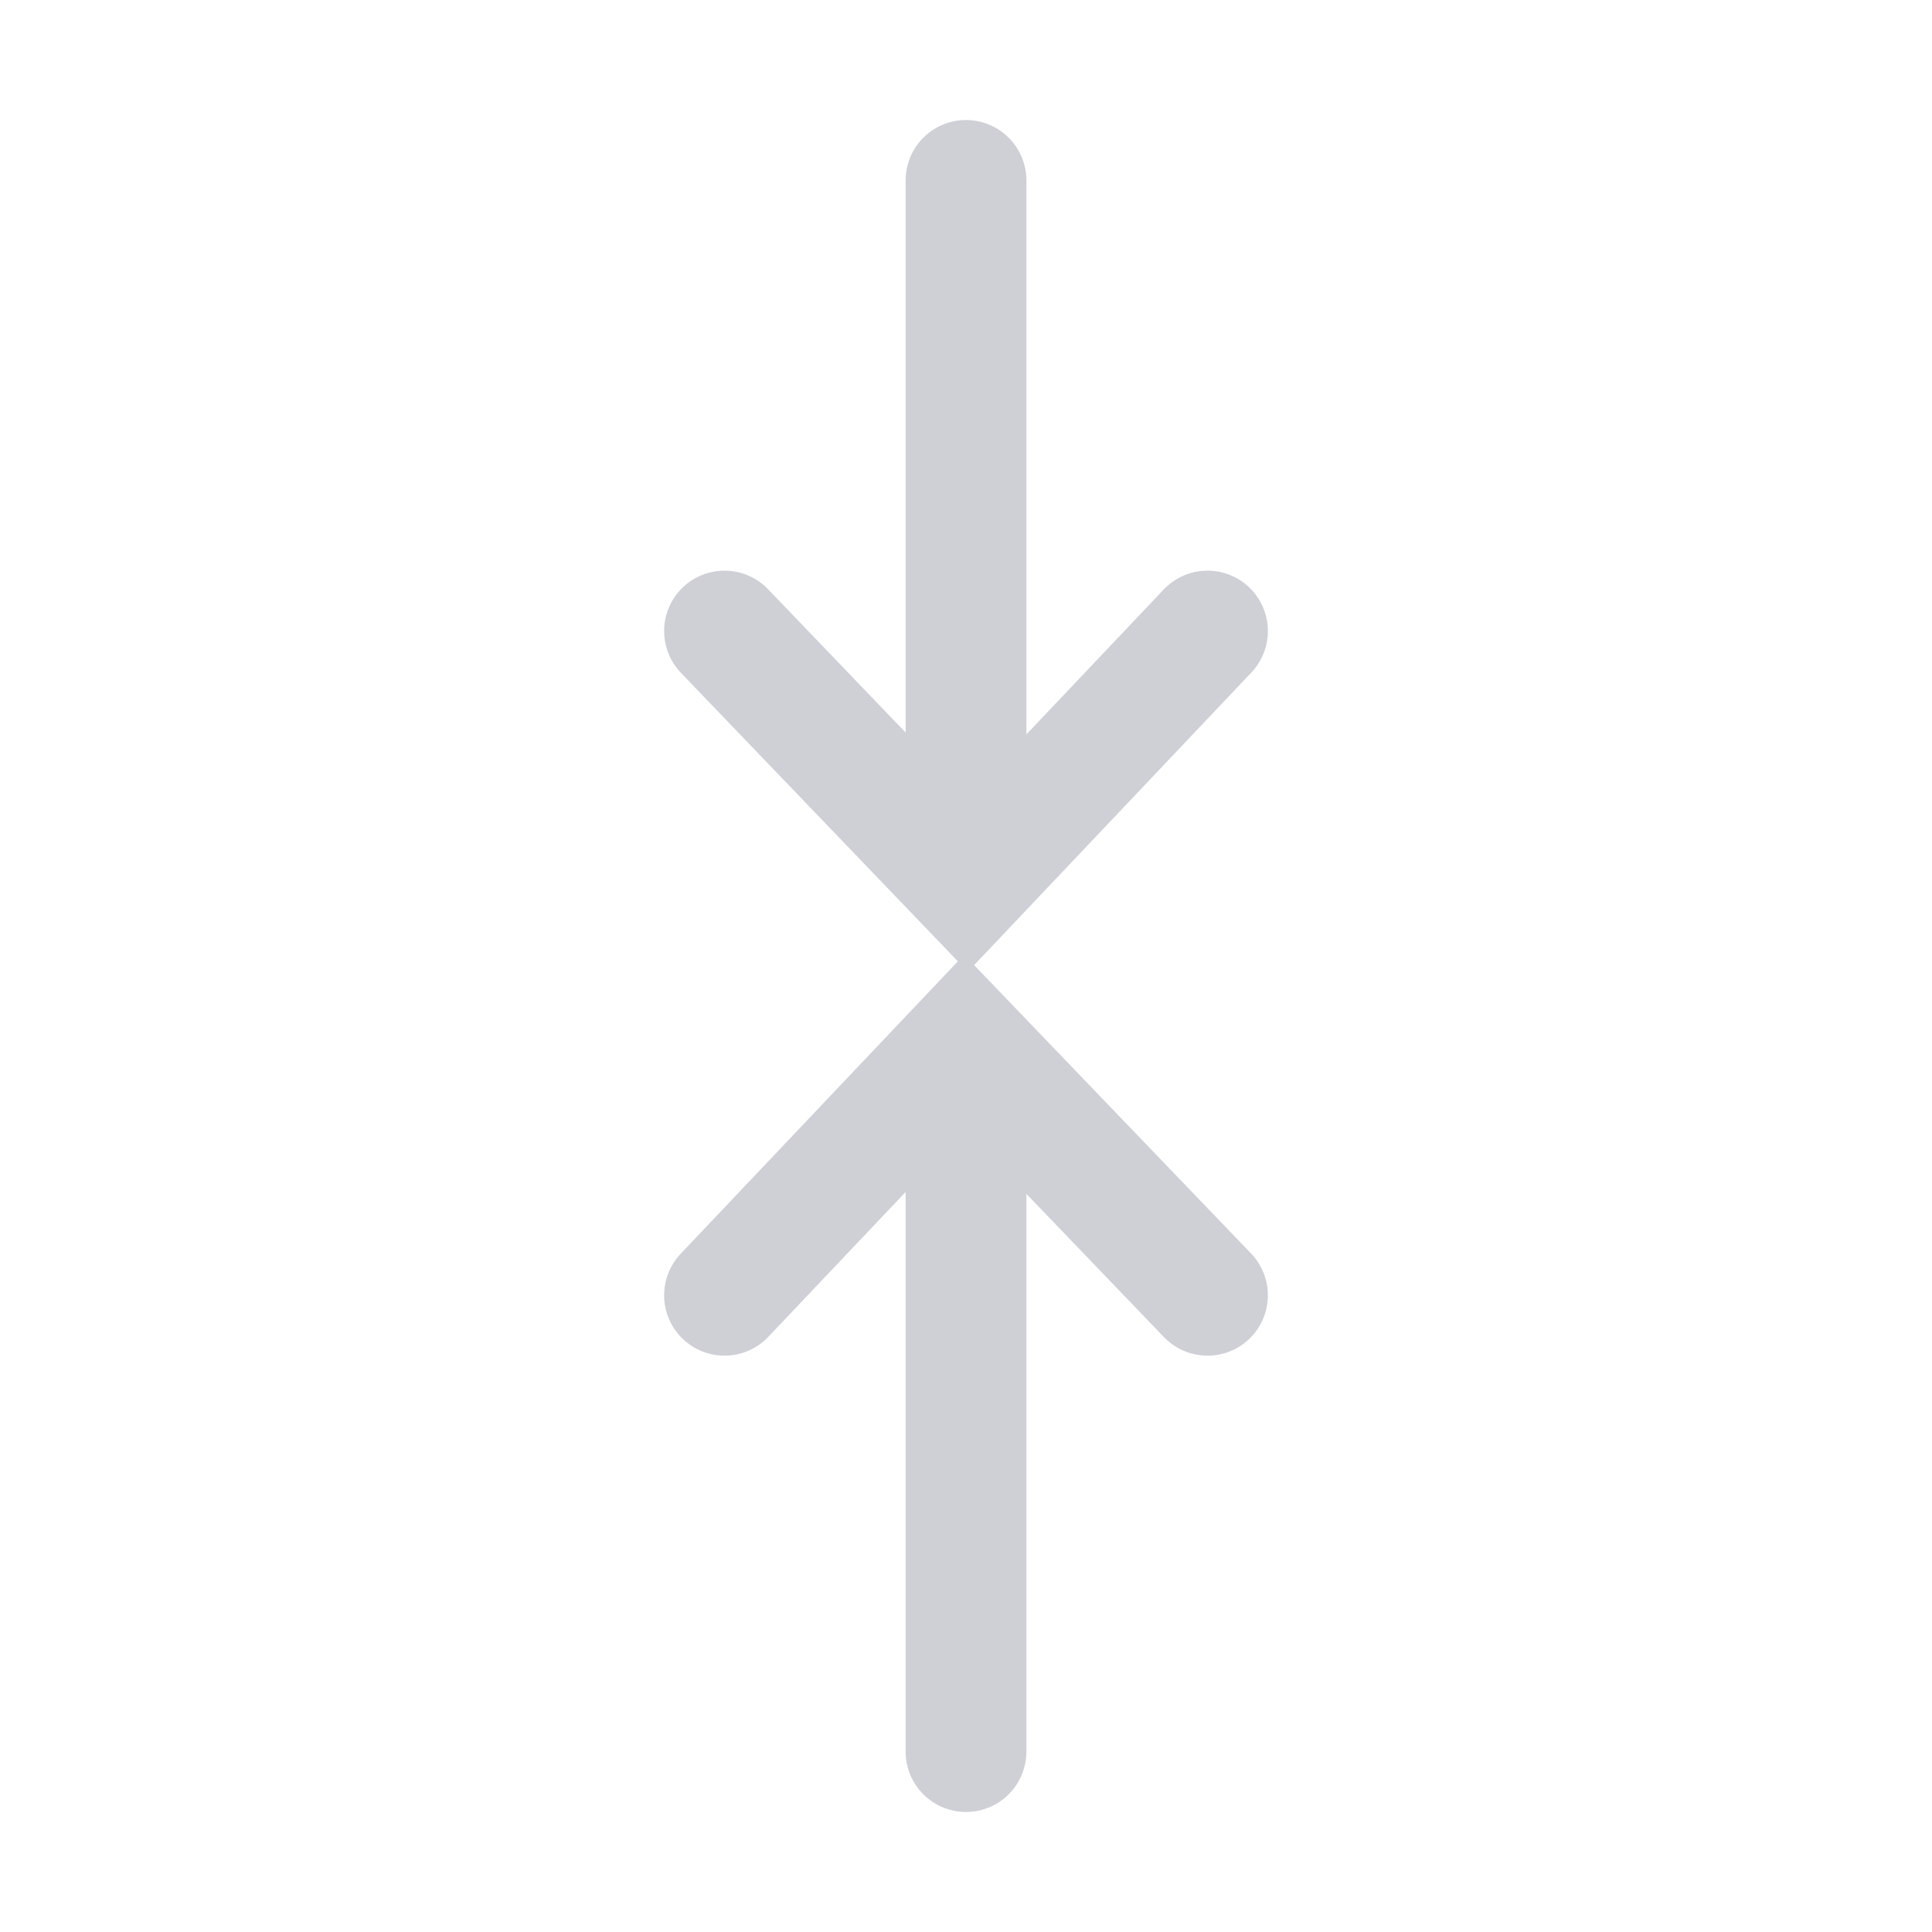<svg width="16" height="16" viewBox="0 0 16 16" fill="none" xmlns="http://www.w3.org/2000/svg"><path d="M8 9.193v5.313M6 10.727l1.987-2.096L10 10.727M8 6.76V1.494M10 5.226L8.013 7.323 6 5.226" stroke="#CED0D6" stroke-linecap="round"/></svg>